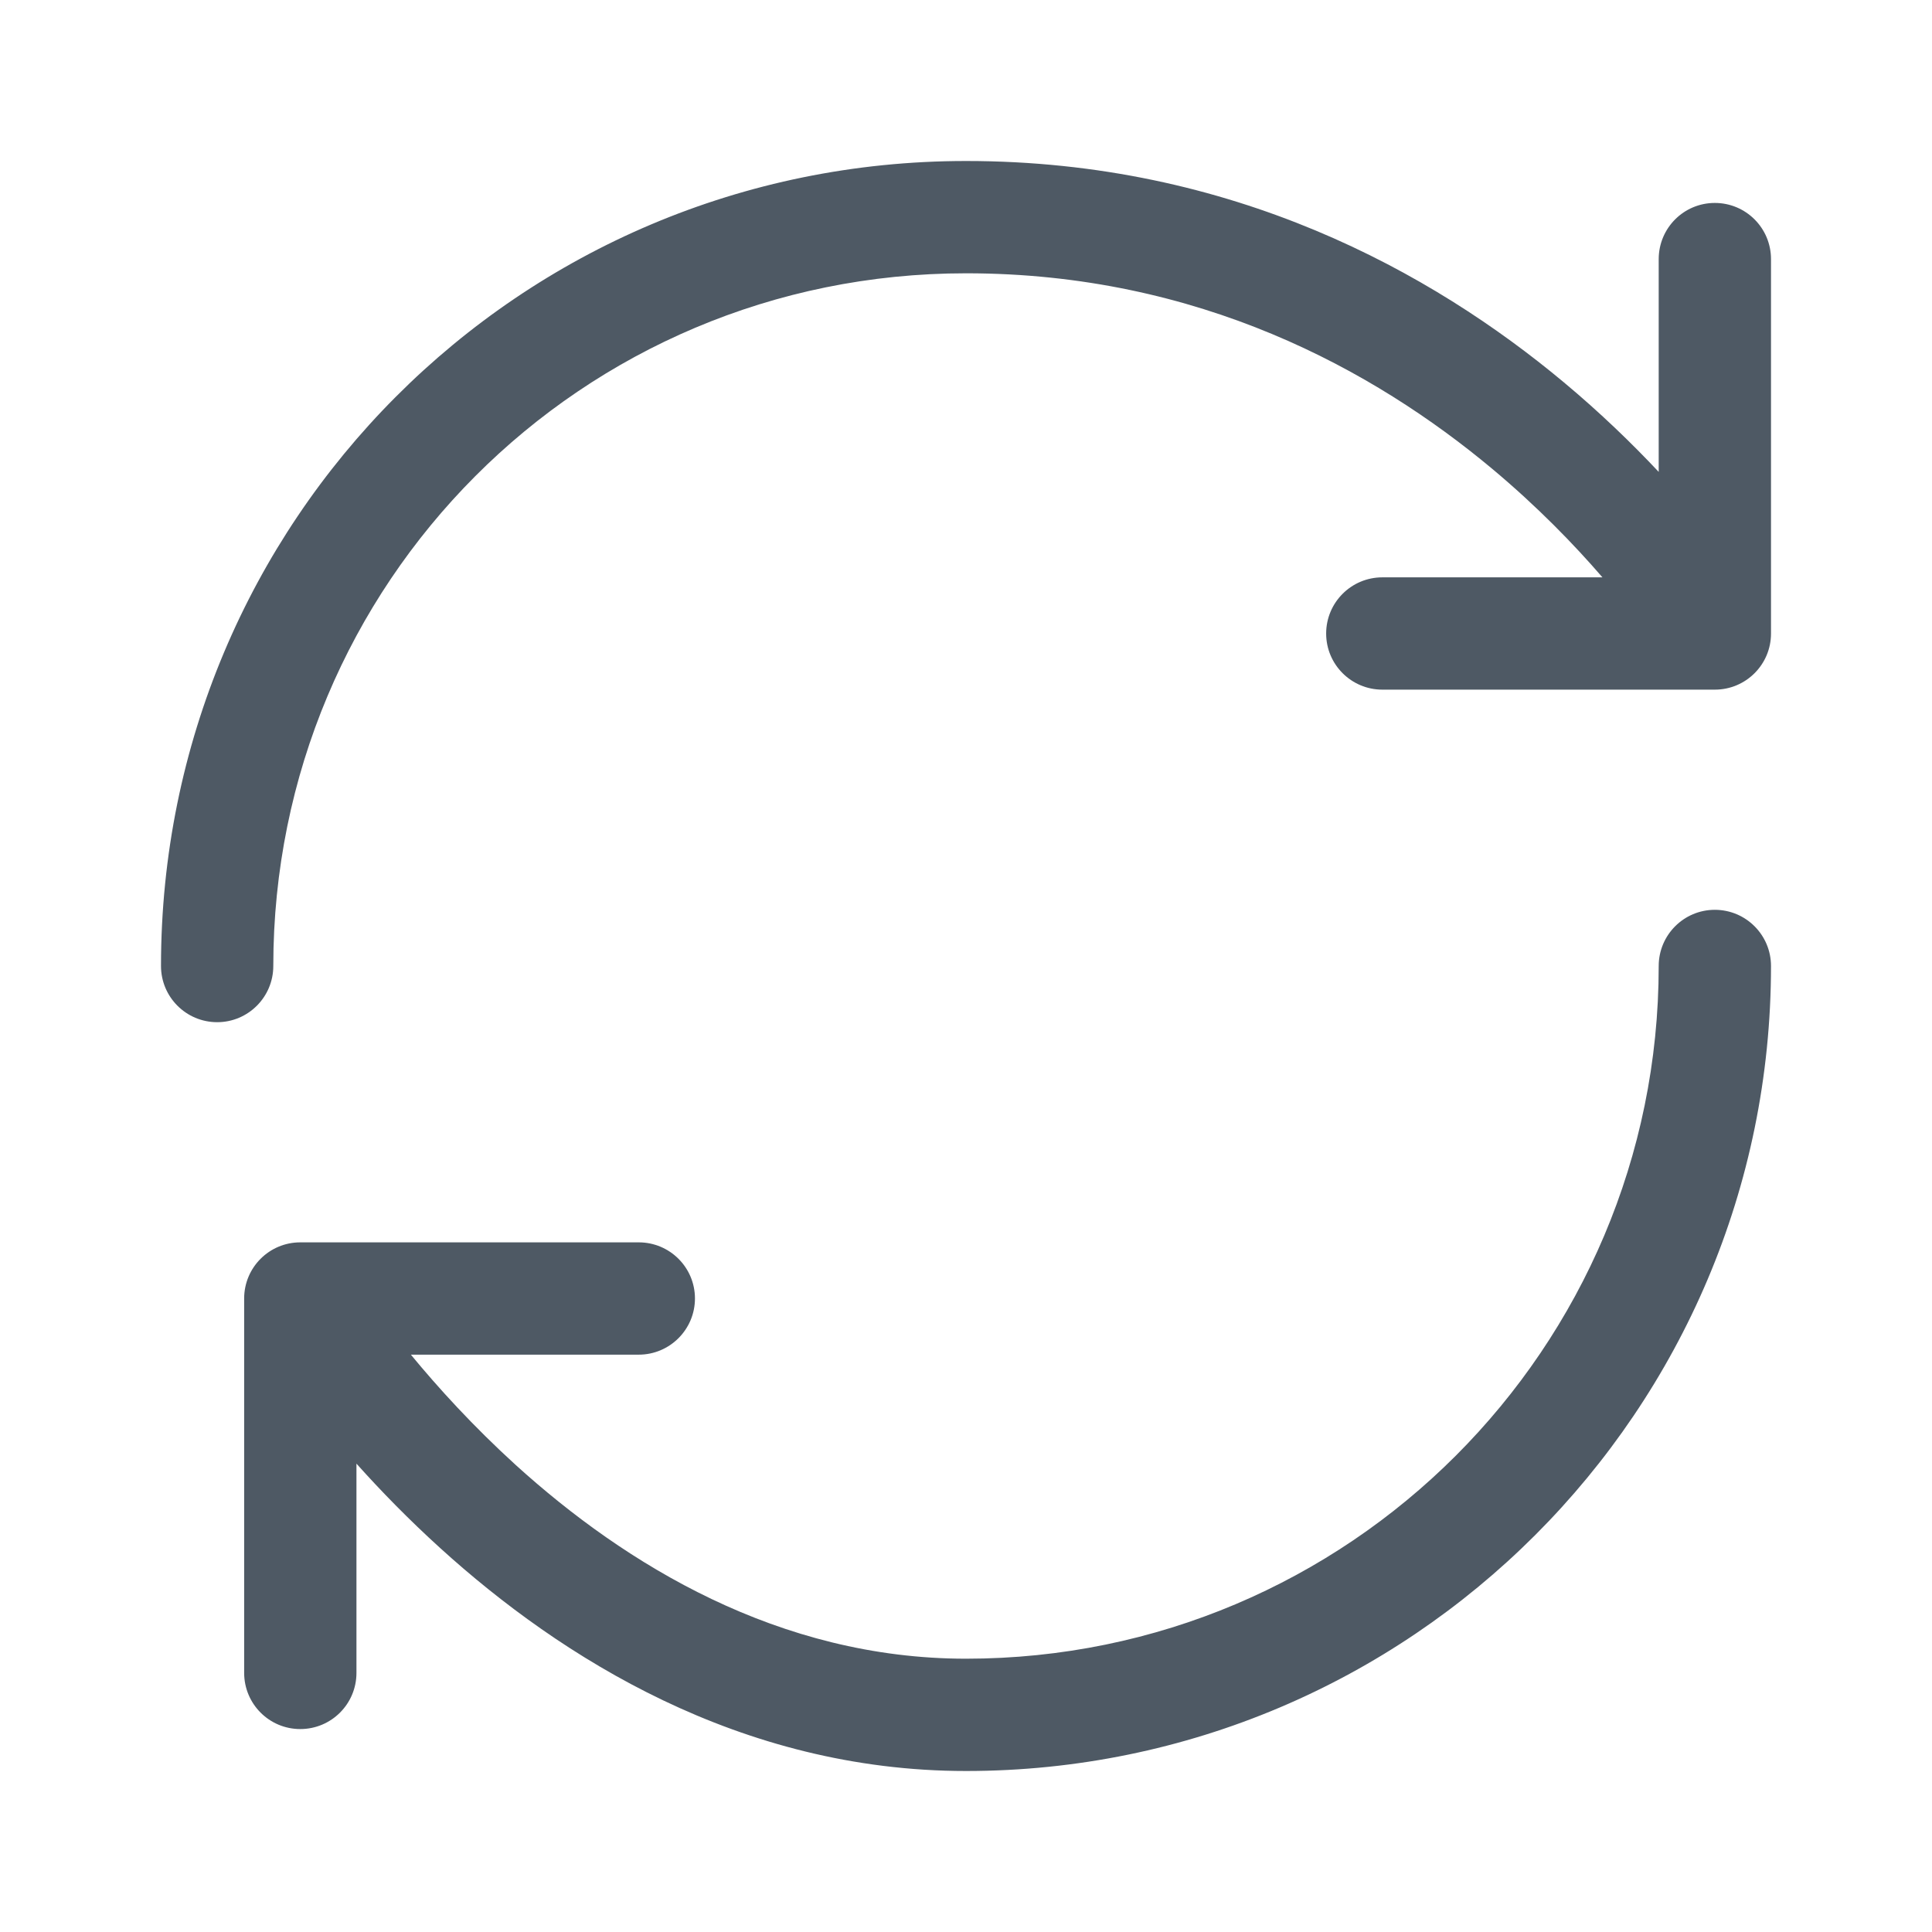 <svg width="24" height="24" viewBox="0 0 24 24" fill="none" xmlns="http://www.w3.org/2000/svg">
<path d="M3.395 12C3.395 7.249 7.215 3.395 12 3.395C14.895 3.395 17.068 4.599 18.531 5.819C19.1 6.294 19.559 6.77 19.906 7.172H17.172C16.787 7.172 16.474 7.484 16.474 7.87C16.474 8.255 16.787 8.567 17.172 8.567H21.302C21.688 8.567 22 8.255 22 7.87V3.219C22 2.833 21.688 2.521 21.302 2.521C20.917 2.521 20.605 2.833 20.605 3.219V5.862C20.275 5.511 19.882 5.129 19.425 4.748C17.788 3.382 15.309 2 12 2C6.441 2 2 6.482 2 12C2 12.385 2.312 12.698 2.698 12.698C3.083 12.698 3.395 12.385 3.395 12Z" fill="#4E5964"/>
<path d="M22 12C22 11.615 21.688 11.302 21.302 11.302C20.917 11.302 20.605 11.615 20.605 12C20.605 16.75 16.75 20.605 12 20.605C9.675 20.605 7.768 19.433 6.408 18.2C5.878 17.718 5.44 17.236 5.104 16.828H7.935C8.32 16.828 8.633 16.515 8.633 16.13C8.633 15.745 8.32 15.433 7.935 15.433H3.73C3.345 15.433 3.033 15.745 3.033 16.13V20.781C3.033 21.167 3.345 21.479 3.73 21.479C4.116 21.479 4.428 21.167 4.428 20.781V18.182C4.726 18.515 5.075 18.874 5.471 19.233C6.962 20.586 9.19 22 12 22C17.52 22 22 17.52 22 12Z" fill="#4E5964"/>
</svg>
